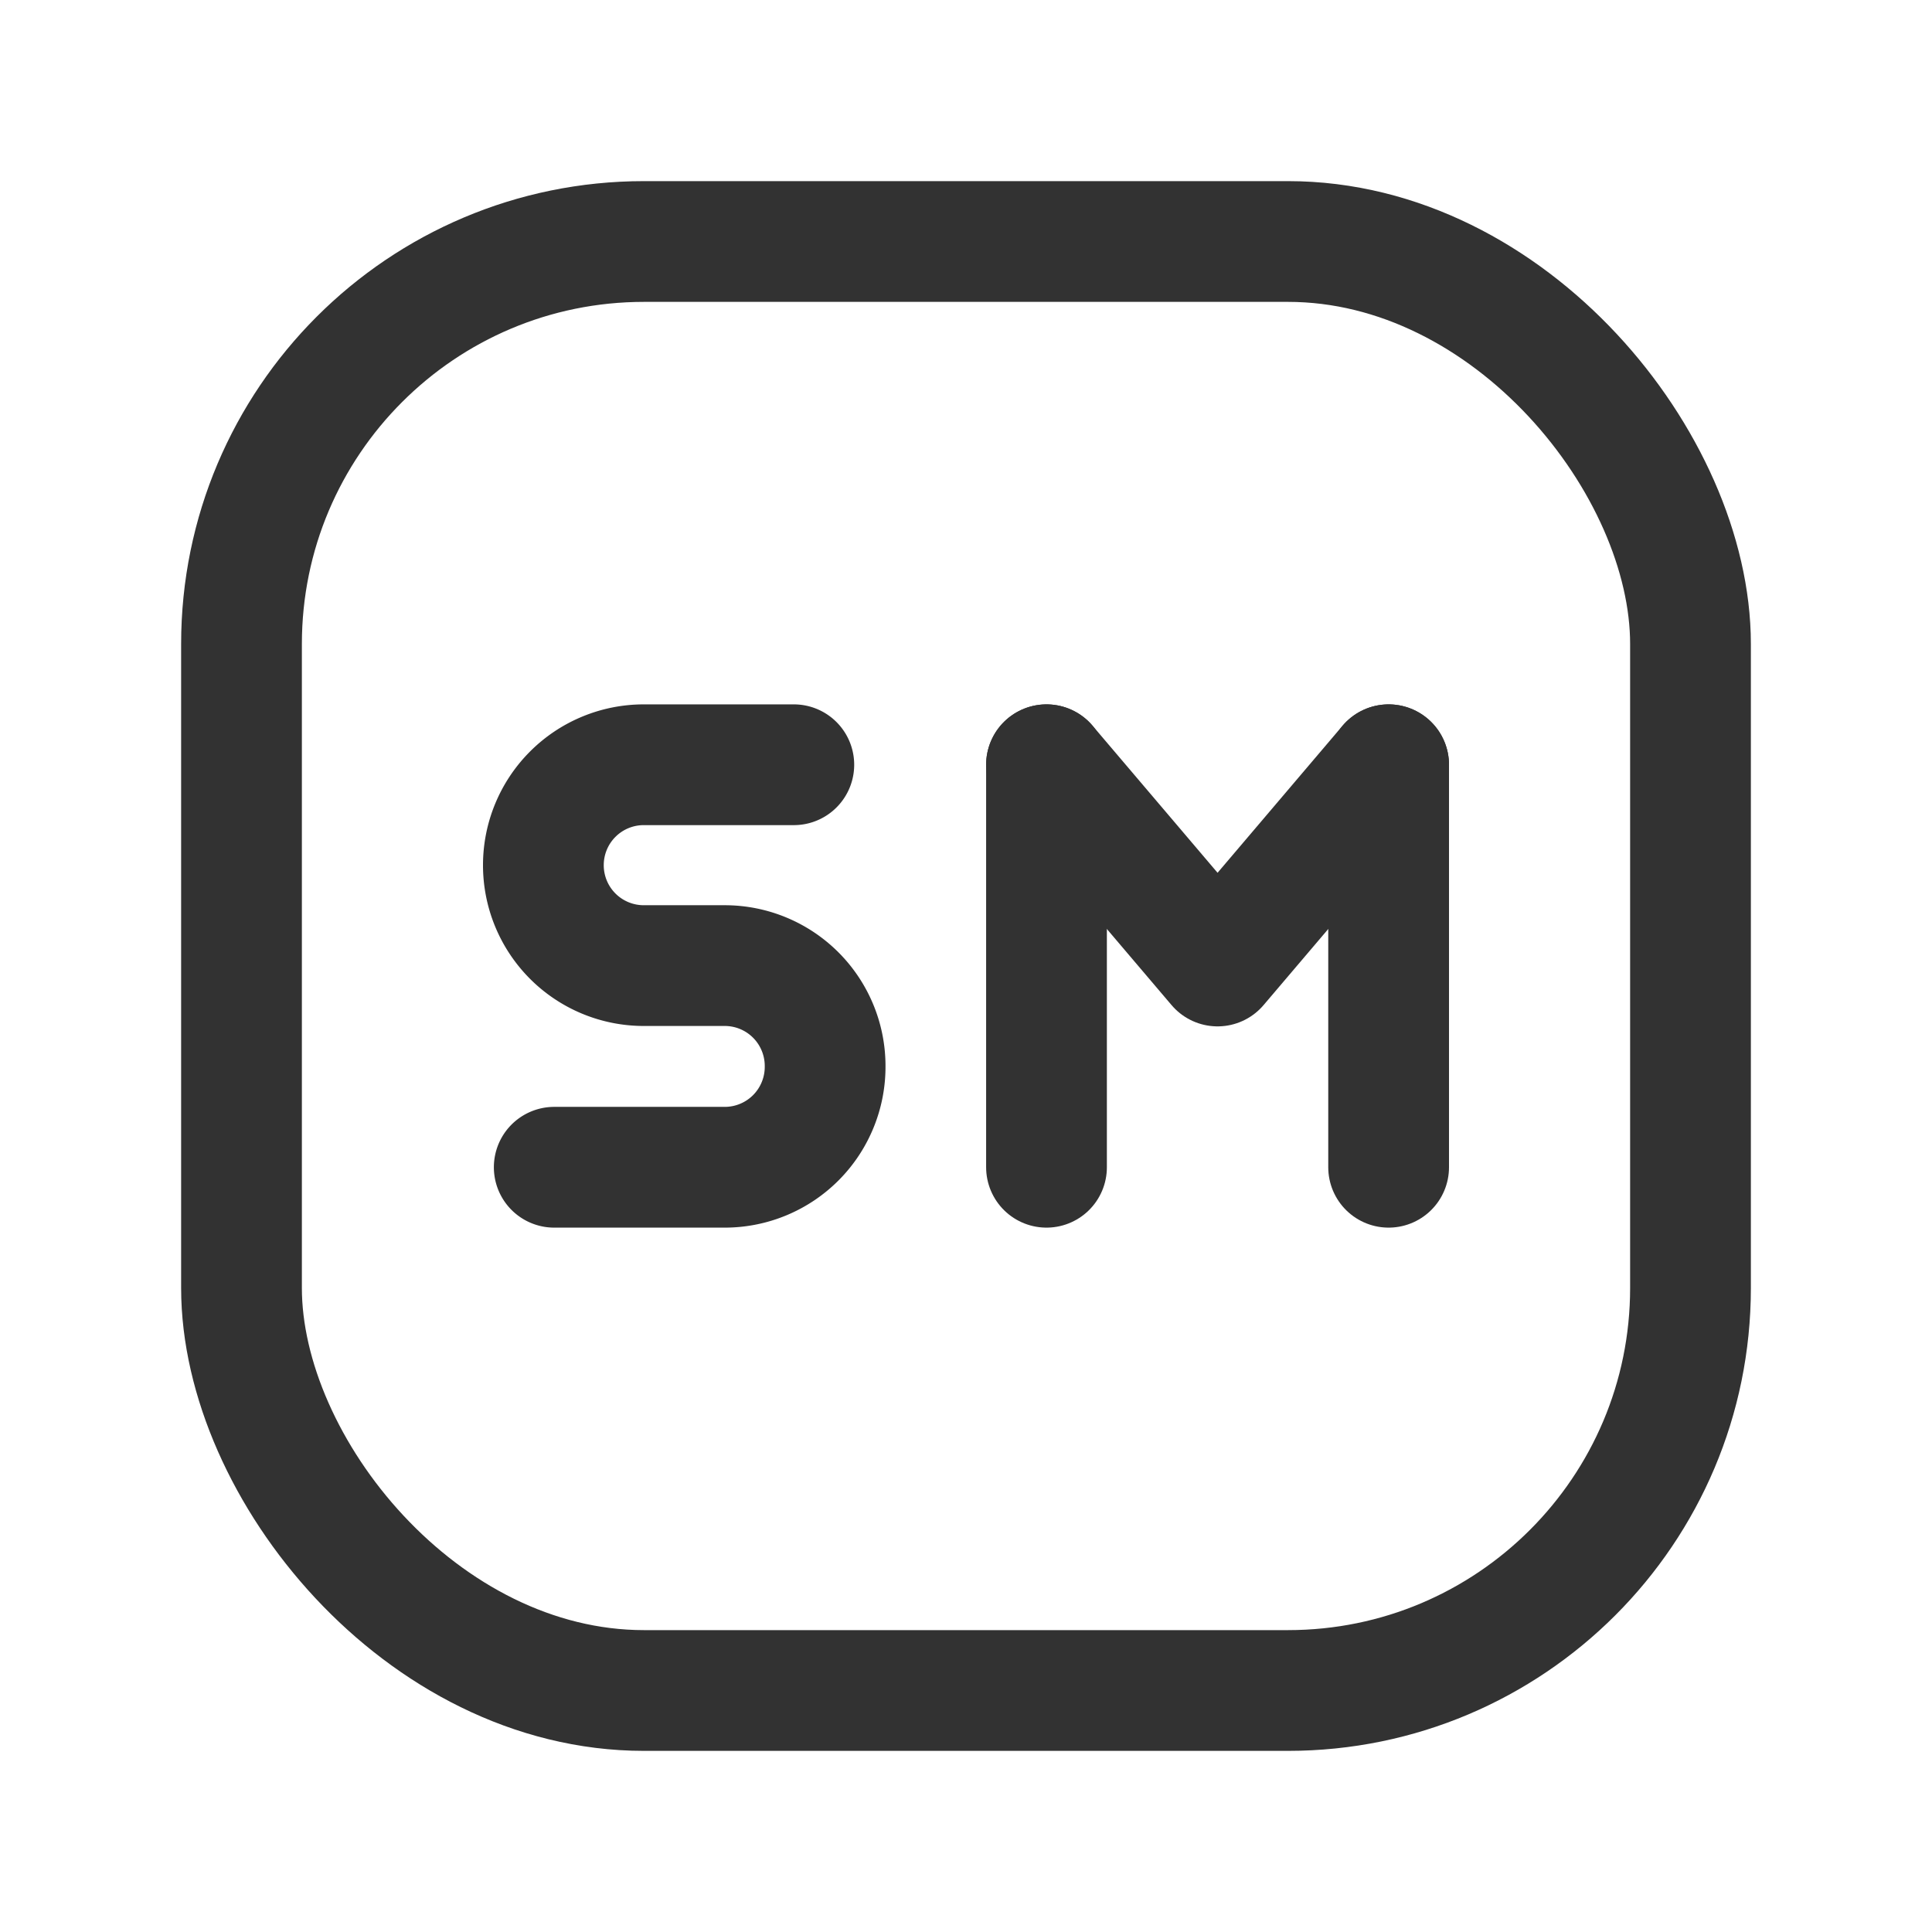 <svg xmlns="http://www.w3.org/2000/svg" viewBox="0 0 24 24"><rect x="3" y="3" width="18" height="18" rx="5" stroke-width="1.5" stroke="#323232" stroke-linecap="round" stroke-linejoin="round" fill="none"/><line x1="17.25" y1="9.5" x2="17.25" y2="14.5" fill="none" stroke="#323232" stroke-linecap="round" stroke-linejoin="round" stroke-width="1.5"/><line x1="13" y1="14.5" x2="13" y2="9.5" fill="none" stroke="#323232" stroke-linecap="round" stroke-linejoin="round" stroke-width="1.5"/><polyline points="13 9.5 15.125 12 17.25 9.5" fill="none" stroke="#323232" stroke-linecap="round" stroke-linejoin="round" stroke-width="1.5"/><path d="M6.885,14.5H9.003A1.247,1.247,0,0,0,10.25,13.253v-.011a1.247,1.247,0,0,0-1.247-1.247H7.997A1.247,1.247,0,0,1,6.75,10.747h0A1.247,1.247,0,0,1,7.997,9.5H9.861" fill="none" stroke="#323232" stroke-linecap="round" stroke-linejoin="round" stroke-width="1.5"/></svg>
